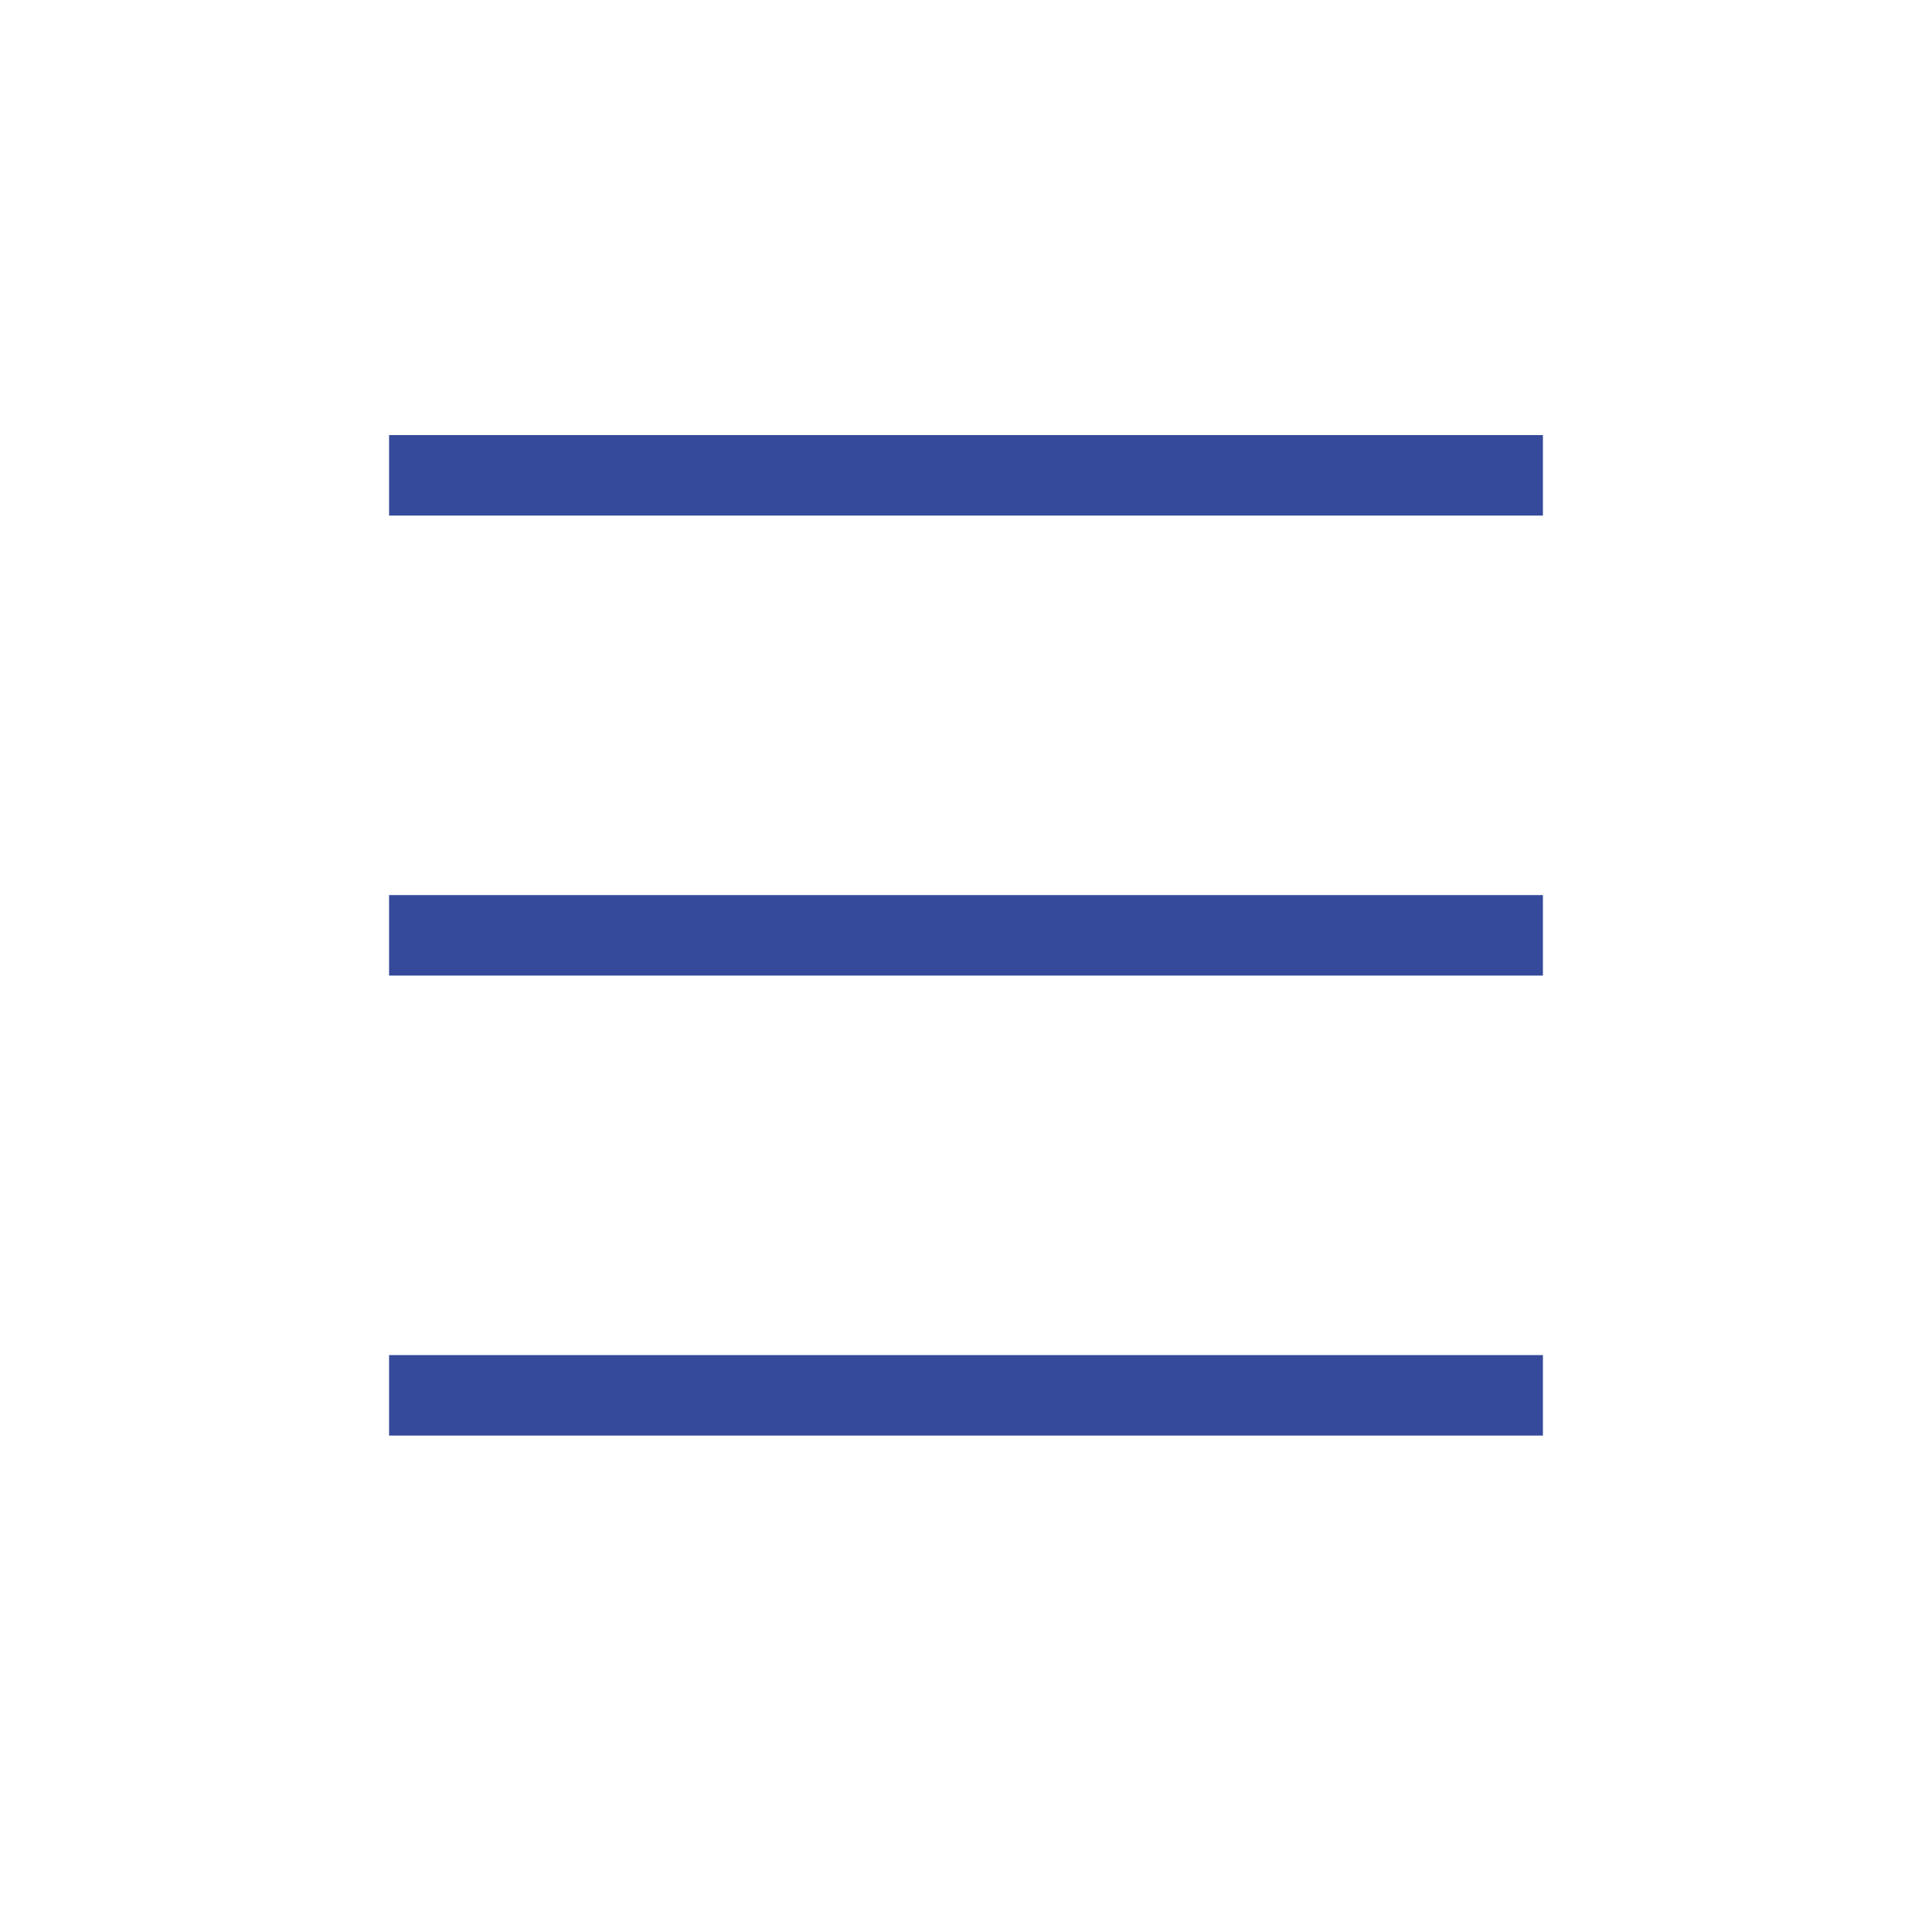 <?xml version="1.0" encoding="UTF-8"?>
<svg width="72px" height="72px" viewBox="0 0 72 72" version="1.1" xmlns="http://www.w3.org/2000/svg" xmlns:xlink="http://www.w3.org/1999/xlink">
    <!-- Generator: Sketch 57.1 (83088) - https://sketch.com -->
    <title> 汉堡菜单@2x</title>
    <desc>Created with Sketch.</desc>
    <g id="stringon_webui_改版" stroke="none" stroke-width="1" fill="none" fill-rule="evenodd" stroke-linecap="square">
        <g id="首页" transform="translate(-662, -152)" stroke="#354A9B" stroke-width="3">
            <g id="菜单" transform="translate(662, 152)">
                <path d="M16,17.714 L56,17.714" id="直线"></path>
                <path d="M16,34.857 L56,34.857" id="直线备份"></path>
                <path d="M16,52 L56,52" id="直线备份-2"></path>
            </g>
        </g>
    </g>
</svg>